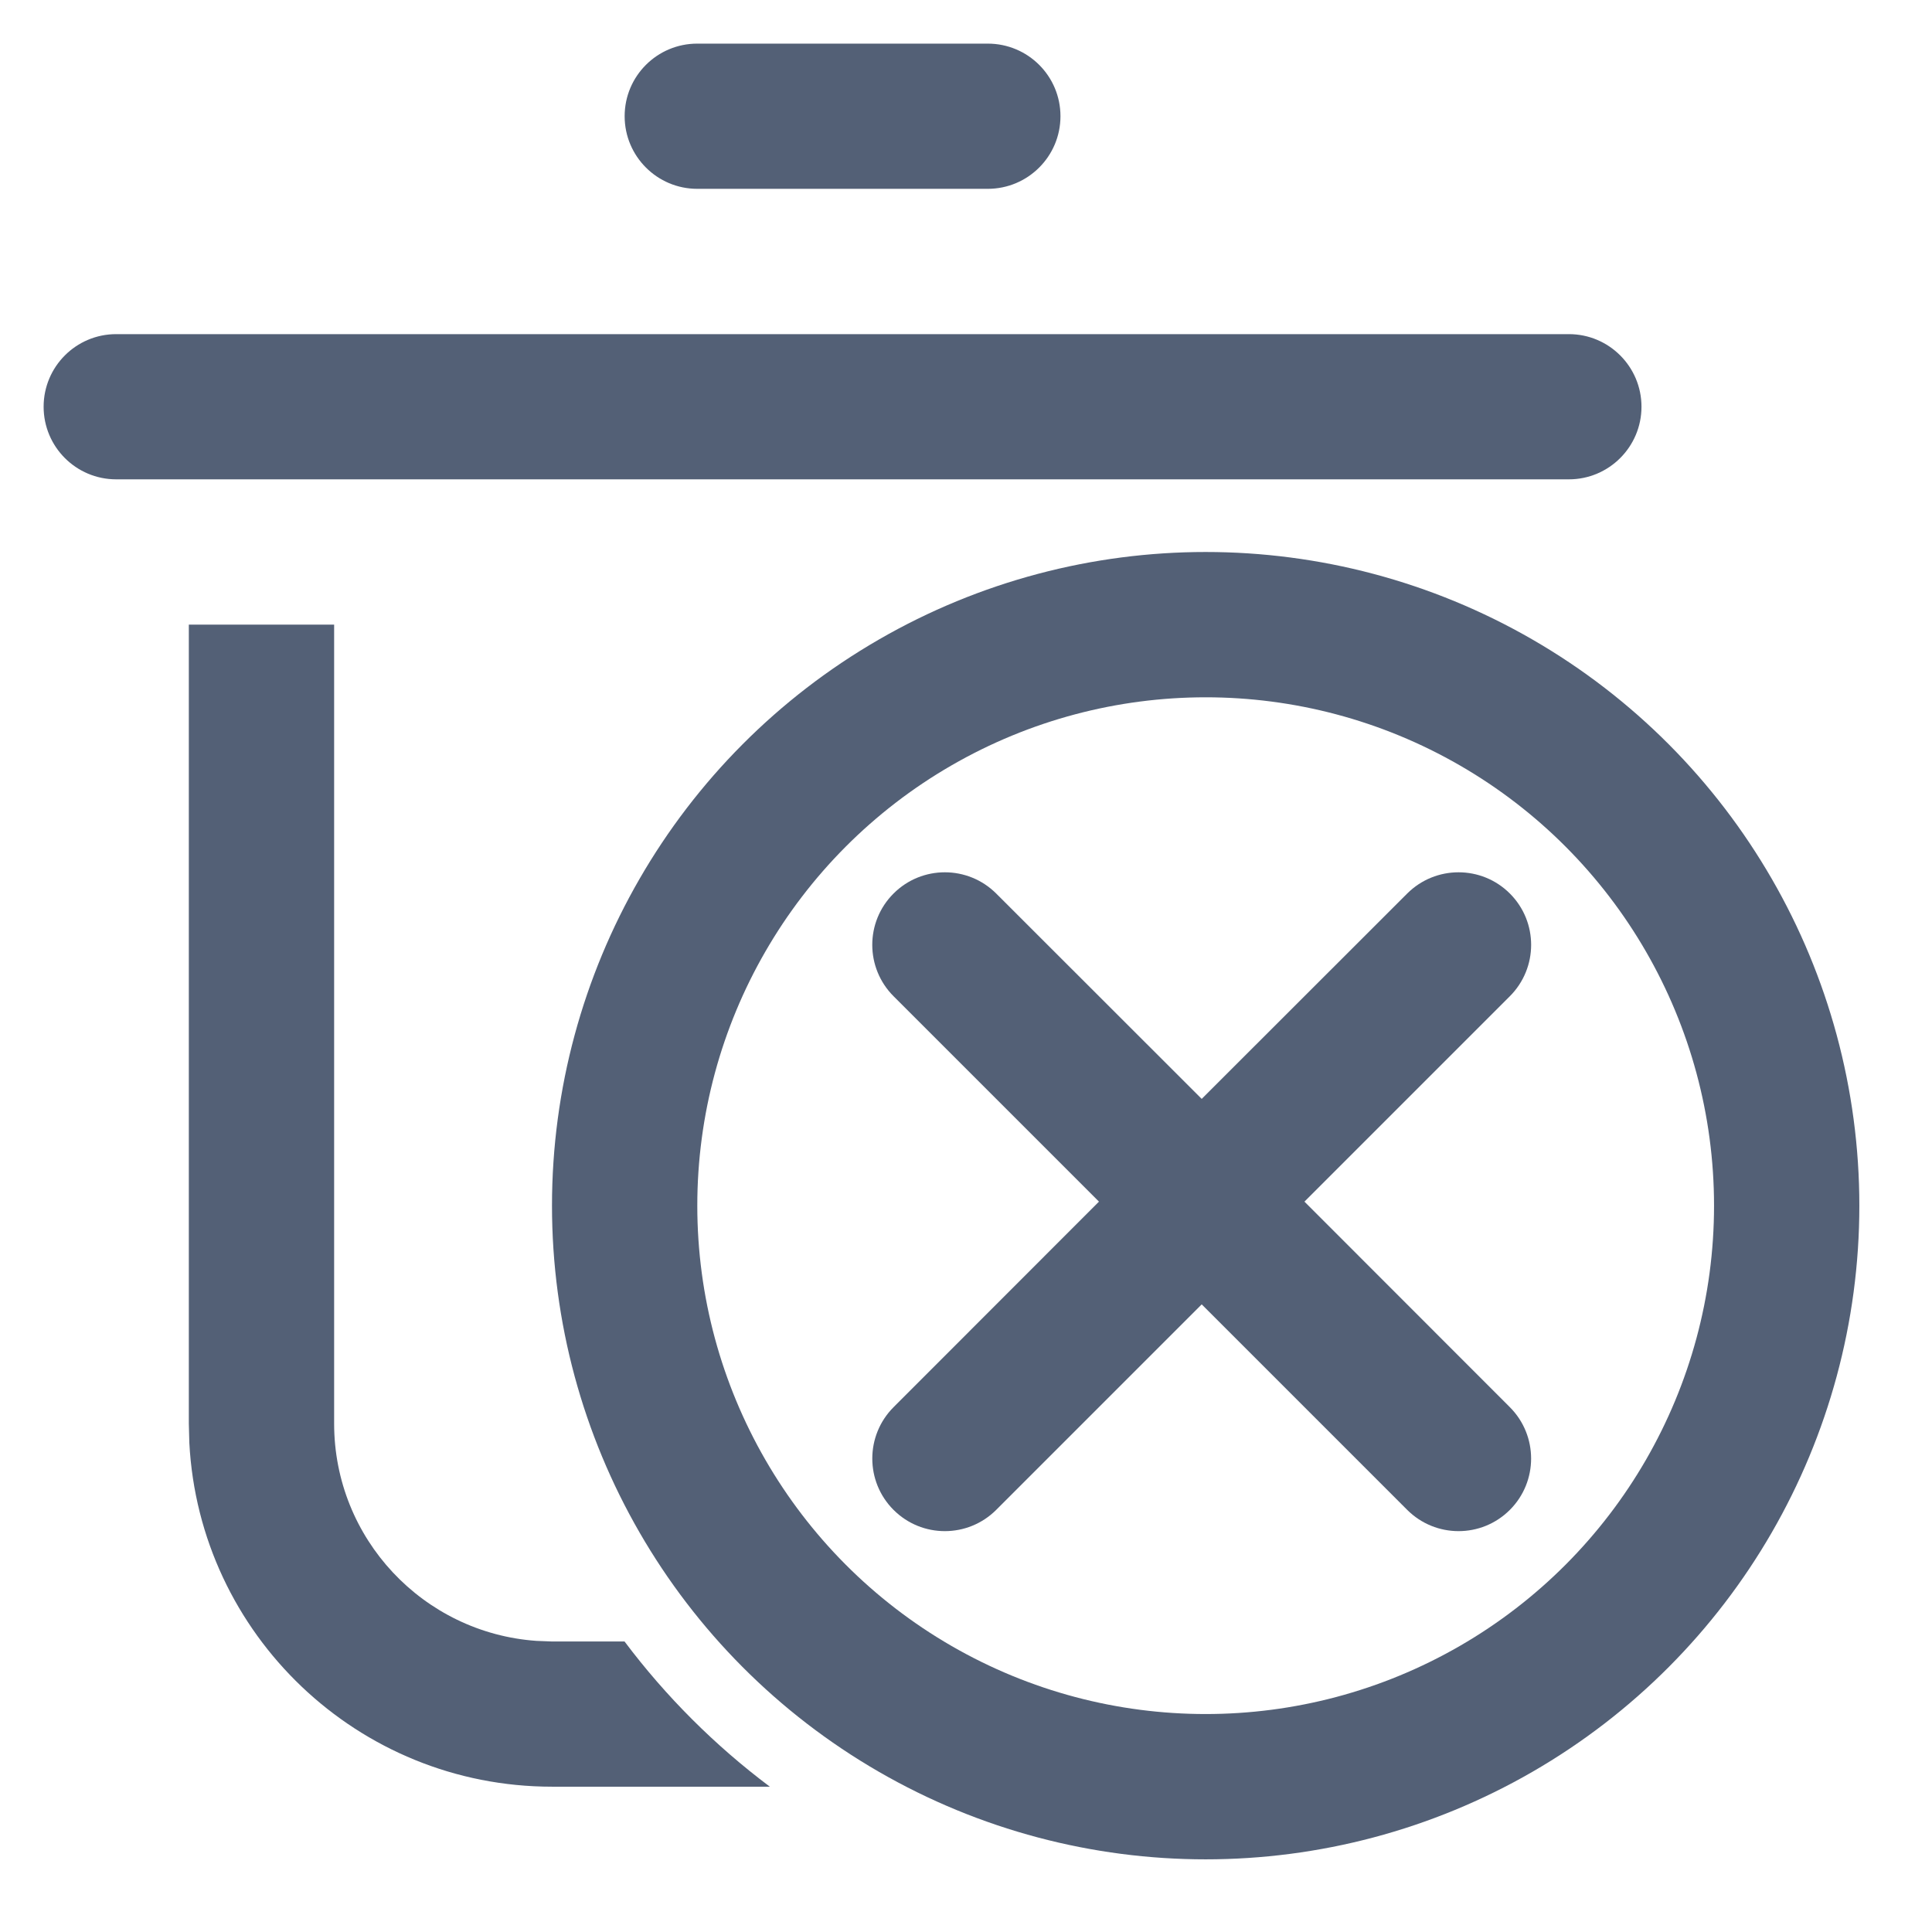 <svg xmlns="http://www.w3.org/2000/svg" width="19" height="19" viewBox="0 0 19 19">
  <g fill="none" fill-rule="evenodd" transform="translate(-1 -1)">
    <path fill="#536076" d="M4.286,7.143 L4.286,15 C4.286,16.132 5.163,17.059 6.276,17.137 L6.429,17.143 L7.142,17.143 C7.548,17.684 8.03,18.165 8.571,18.571 L6.429,18.571 C4.52,18.571 2.961,17.074 2.862,15.19 L2.857,15 L2.857,7.143 L4.286,7.143 Z M16.429,4.286 C16.823,4.286 17.143,4.606 17.143,5 C17.143,5.394 16.823,5.714 16.429,5.714 L2.143,5.714 C1.748,5.714 1.429,5.394 1.429,5 C1.429,4.606 1.748,4.286 2.143,4.286 L16.429,4.286 Z M10.714,1.429 C11.109,1.429 11.429,1.748 11.429,2.143 C11.429,2.537 11.109,2.857 10.714,2.857 L7.857,2.857 C7.463,2.857 7.143,2.537 7.143,2.143 C7.143,1.748 7.463,1.429 7.857,1.429 L10.714,1.429 Z"/>
    <circle cx="12.857" cy="12.857" r="5.714" stroke="#536076" stroke-width="1.429"/>
    <path fill="#536076" d="M12.818,8.532 C13.213,8.532 13.532,8.852 13.532,9.247 L13.532,12.103 L16.389,12.104 C16.784,12.104 17.104,12.424 17.104,12.818 C17.104,13.213 16.784,13.532 16.389,13.532 L13.532,13.532 L13.532,16.389 C13.532,16.784 13.213,17.104 12.818,17.104 C12.424,17.104 12.104,16.784 12.104,16.389 L12.103,13.532 L9.247,13.532 C8.852,13.532 8.532,13.213 8.532,12.818 C8.532,12.424 8.852,12.104 9.247,12.104 L12.103,12.103 L12.104,9.247 C12.104,8.852 12.424,8.532 12.818,8.532 Z" transform="rotate(45 12.818 12.818)"/>
  </g>
</svg>
